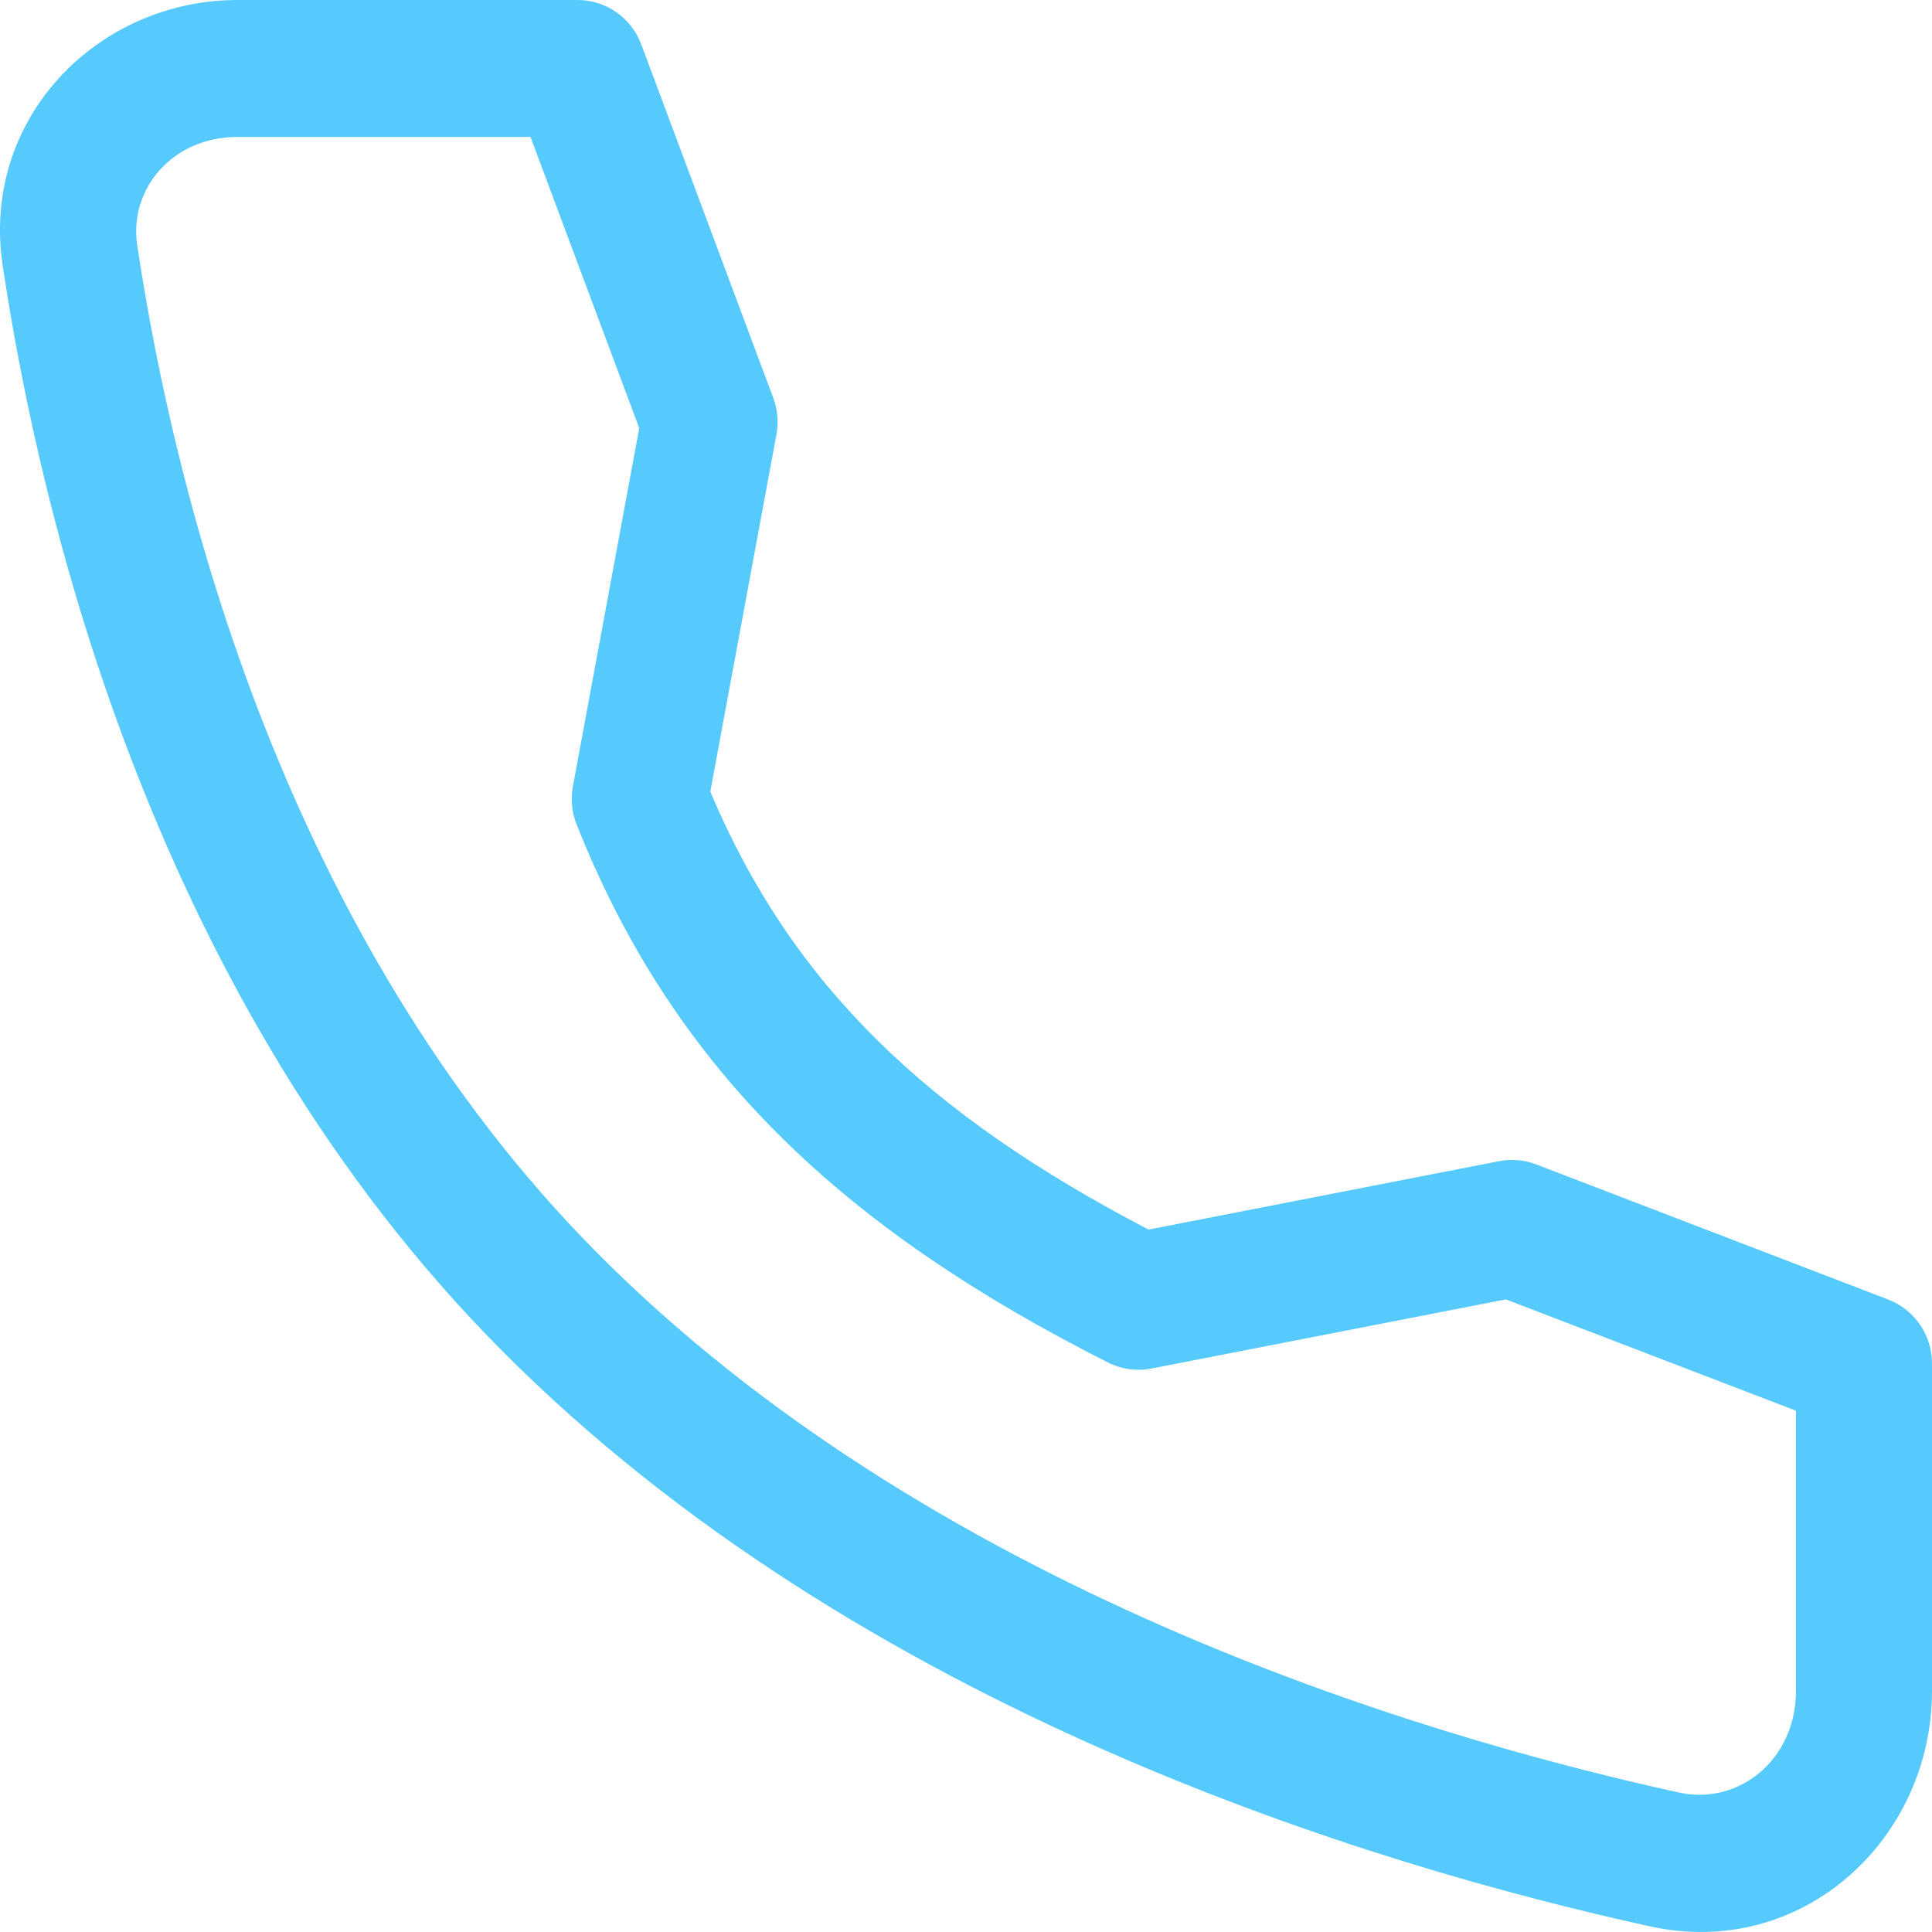 <svg width="46" height="46" viewBox="0 0 46 46" fill="none" xmlns="http://www.w3.org/2000/svg">
<path fill-rule="evenodd" clip-rule="evenodd" d="M0.064 6.324C-0.463 2.809 2.337 0 5.653 0H13.752C14.427 0 15.03 0.421 15.268 1.057L18.41 9.471C18.514 9.749 18.541 10.051 18.487 10.344L16.912 18.849C18.847 23.433 22.044 26.513 27.346 29.276L35.691 27.647C35.987 27.589 36.294 27.616 36.576 27.724L44.957 30.941C45.585 31.181 46 31.788 46 32.464V40.258C46 43.792 42.908 46.66 39.291 45.867C32.697 44.422 20.483 40.751 11.928 32.136L13.073 30.983L11.928 32.136C3.734 23.885 0.988 12.486 0.064 6.324L1.546 6.099L0.064 6.324ZM5.653 3.261C4.101 3.261 3.067 4.505 3.267 5.837C4.158 11.779 6.765 22.325 14.218 29.83C22.096 37.763 33.547 41.271 39.979 42.68L39.979 42.68C41.392 42.99 42.761 41.907 42.761 40.258V33.588L35.854 30.938L27.416 32.584C27.064 32.653 26.701 32.602 26.381 32.441C20.132 29.282 16.075 25.538 13.729 19.63C13.615 19.343 13.584 19.03 13.64 18.726L15.22 10.193L12.631 3.261H5.653Z" fill="#56CAFC"/>
</svg>

